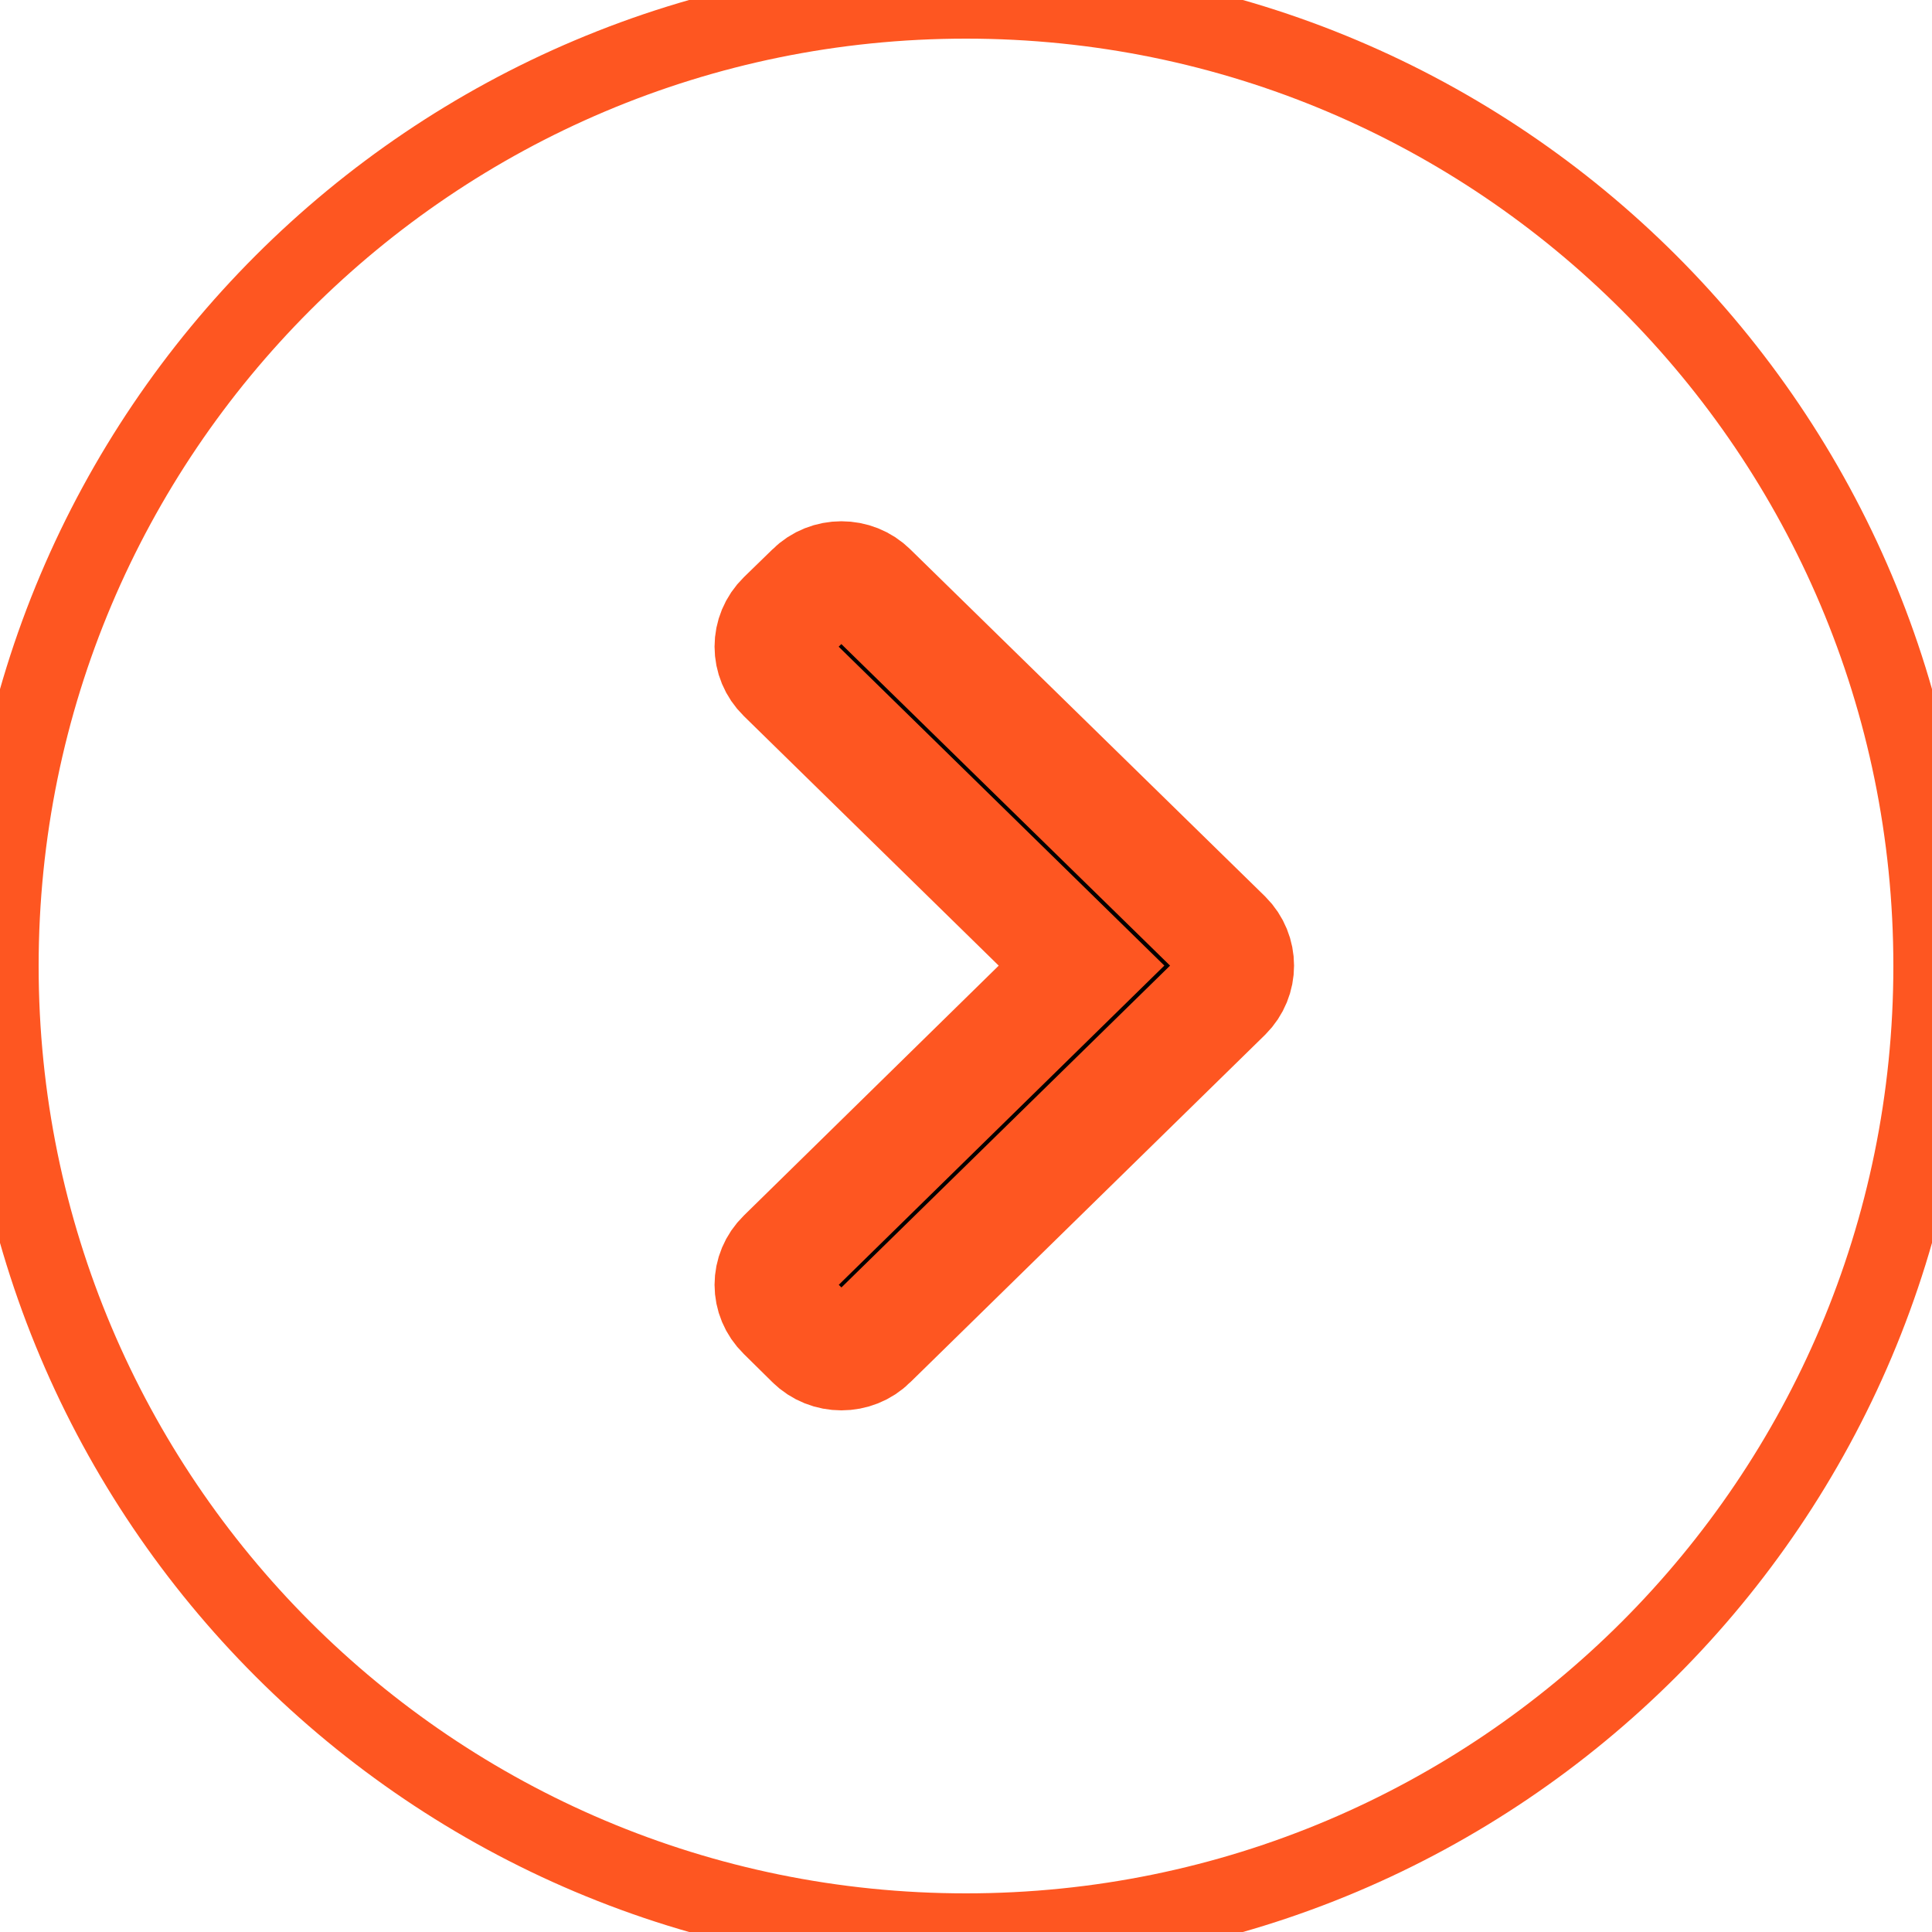 <svg xmlns="http://www.w3.org/2000/svg" viewBox="0 0 50 50" width="50" height="50">
	<style>
		tspan { white-space:pre }
		.shp0 { fill: none;stroke: #fe5621;stroke-width: 2 } 
		.shp1 { fill: #000000;stroke: #fe5621;stroke-width: 3 } 
	</style>
	<g id="reviews">
		<g id="arrows">
			<g id="2 - hover">
				<path id="br" class="shp0" d="M25 0C38.81 0 50 11.19 50 25C50 38.81 38.81 50 25 50C11.19 50 0 38.81 0 25C0 11.19 11.19 0 25 0Z" />
				<path id="http://www.flaticon.com/free-icon/play-symbol_26061" class="shp1" d="M31.69 24.27L22.51 15.29C22.11 14.89 21.44 14.89 21.04 15.29L20.3 16.01C19.89 16.41 19.89 17.06 20.3 17.46L27.99 24.99L20.3 32.53C19.89 32.93 19.89 33.57 20.3 33.97L21.04 34.7C21.44 35.1 22.11 35.1 22.51 34.7L31.69 25.71C32.09 25.31 32.09 24.67 31.69 24.27Z" />
			</g>
		</g>
	</g>
</svg>